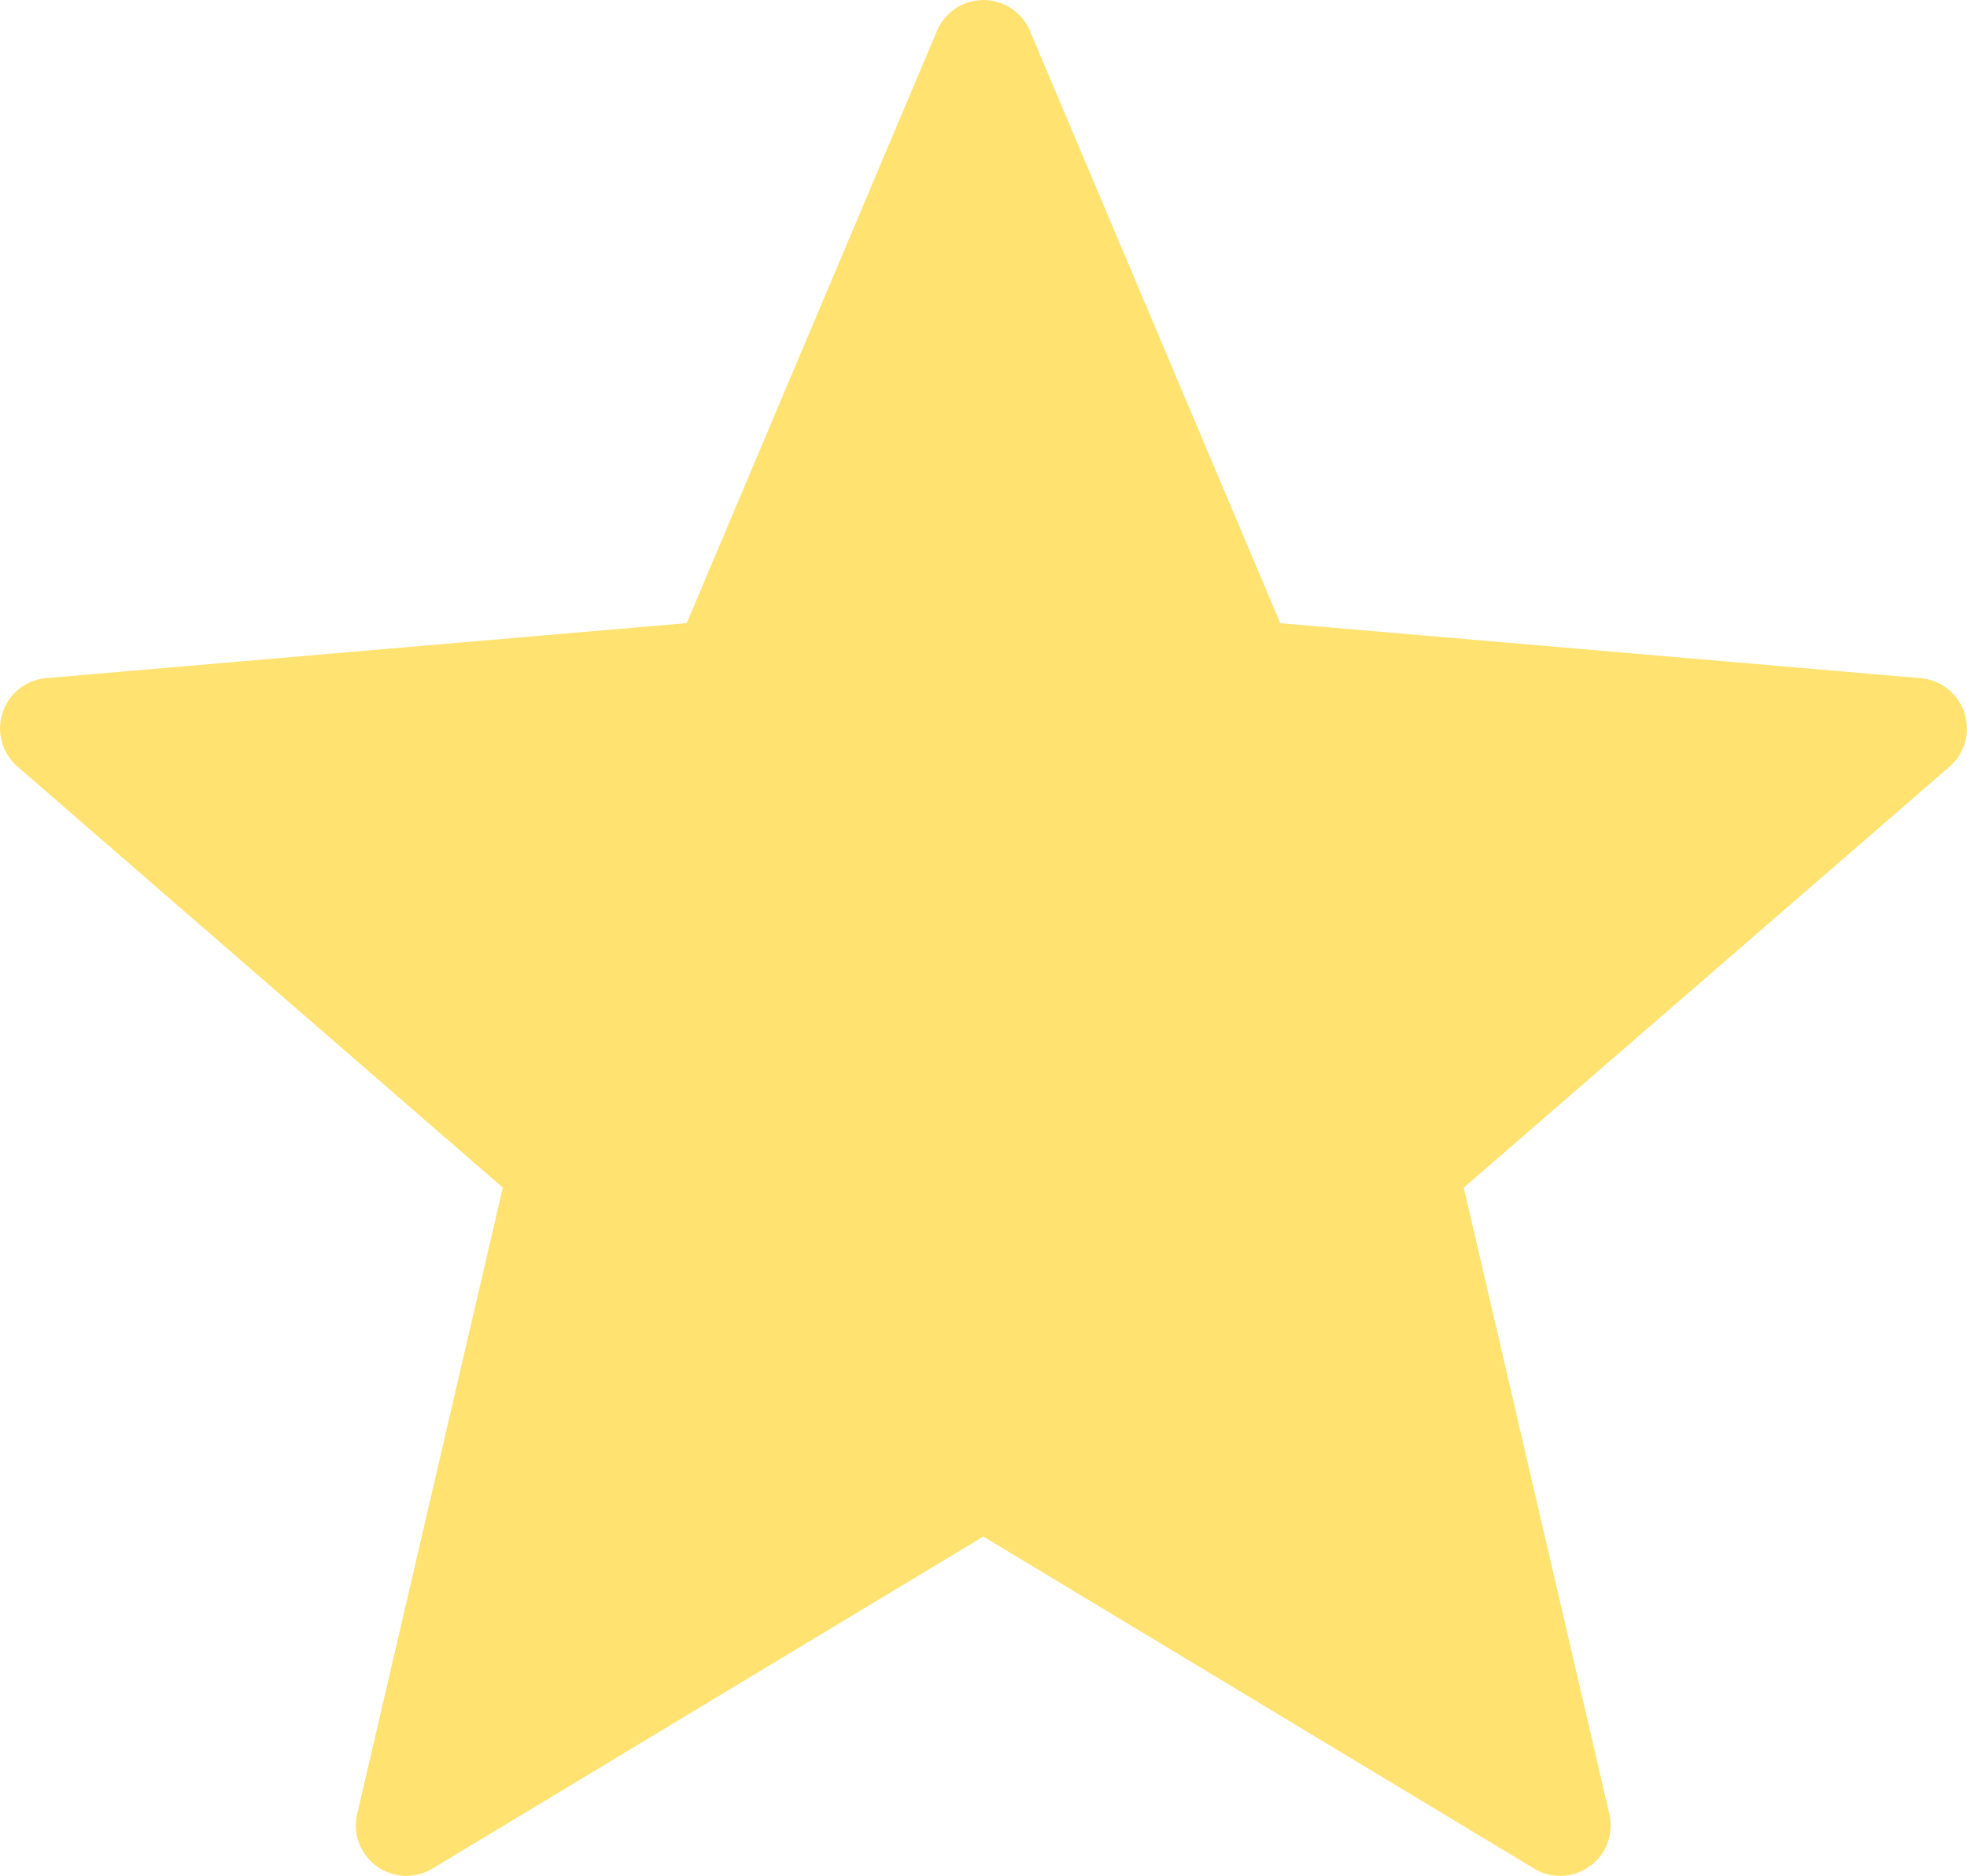 <svg xmlns="http://www.w3.org/2000/svg" width="26.426" height="25.2" viewBox="0 0 26.426 25.2"><defs><style>.a{fill:#ffe26f;}</style></defs><g transform="translate(0 -0.452)"><path class="a" d="M13.837.867,17.2,8.823l8.605.739a.679.679,0,0,1,.387,1.188l-6.527,5.655,1.956,8.413a.678.678,0,0,1-1.011.734l-7.4-4.46-7.4,4.46a.678.678,0,0,1-1.011-.734l1.956-8.413L.235,10.749A.678.678,0,0,1,.621,9.561l8.605-.739L12.588.867a.678.678,0,0,1,1.249,0Z"/></g></svg>
